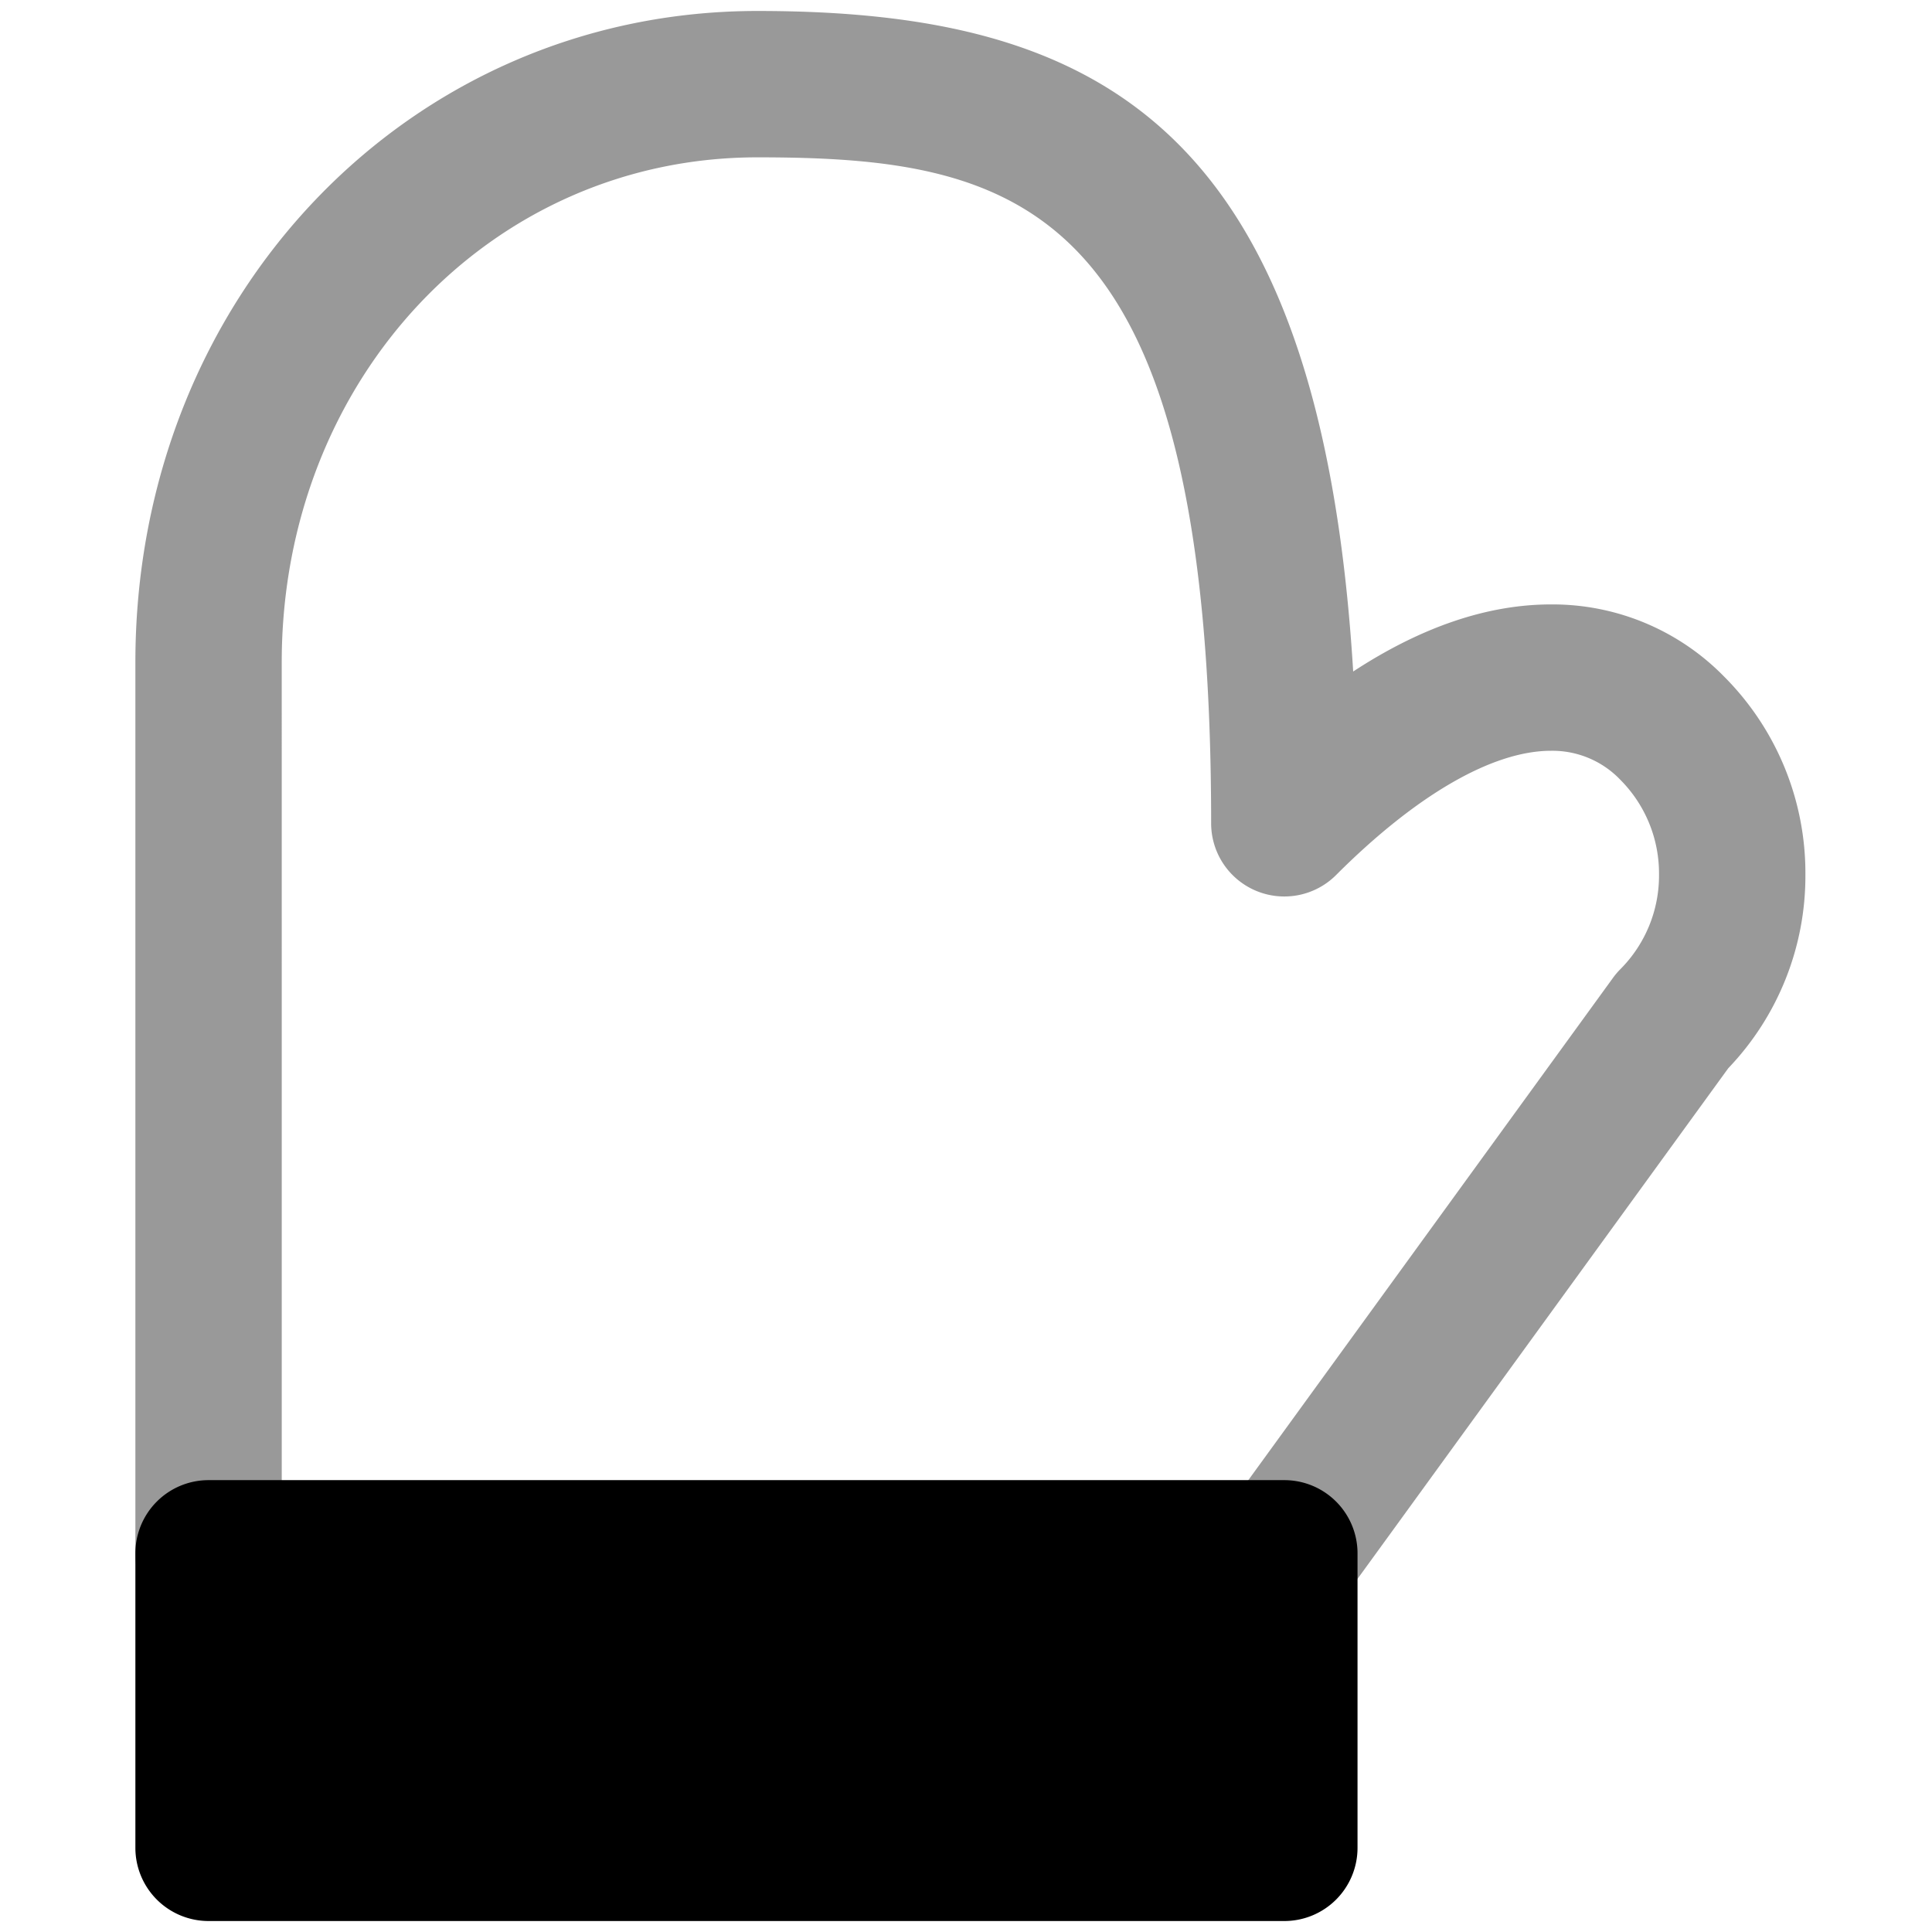 <svg xmlns="http://www.w3.org/2000/svg" viewBox="0 0 264 264">
    <path d="M28.5 212.255h147V252.5h-147Z"/>
    <path d="M28.5 202.255h147a10 10 0 0 1 10 10V252.5a10 10 0 0 1-10 10h-147a10 10 0 0 1-10-10v-40.245a10 10 0 0 1 10-10Zm137 20h-127V242.5h127Z"/>
    <path d="M175.5 222.5h-147a10 10 0 0 1-10-10v-122c0-49.907 37.336-89 85-89 46.586 0 76.872 15.722 81.407 90.26 9.312-6.094 18.358-9.168 27.037-9.168a32.782 32.782 0 0 1 23.627 9.838 37.992 37.992 0 0 1 11.13 27.071 38 38 0 0 1-10.538 26.466l-52.571 72.41a10 10 0 0 1-8.092 4.123Zm-137-20h131.9l50.005-68.875a10 10 0 0 1 1.021-1.2 18.125 18.125 0 0 0 5.272-12.929 18.125 18.125 0 0 0-5.27-12.925 12.84 12.84 0 0 0-9.485-3.98c-7.992 0-18.424 6.03-29.373 16.98a10 10 0 0 1-10.9 2.168 10 10 0 0 1-6.173-9.239c0-84.472-25.7-91-62-91-36.449 0-65 30.308-65 69Z" opacity=".4"/>
</svg>
